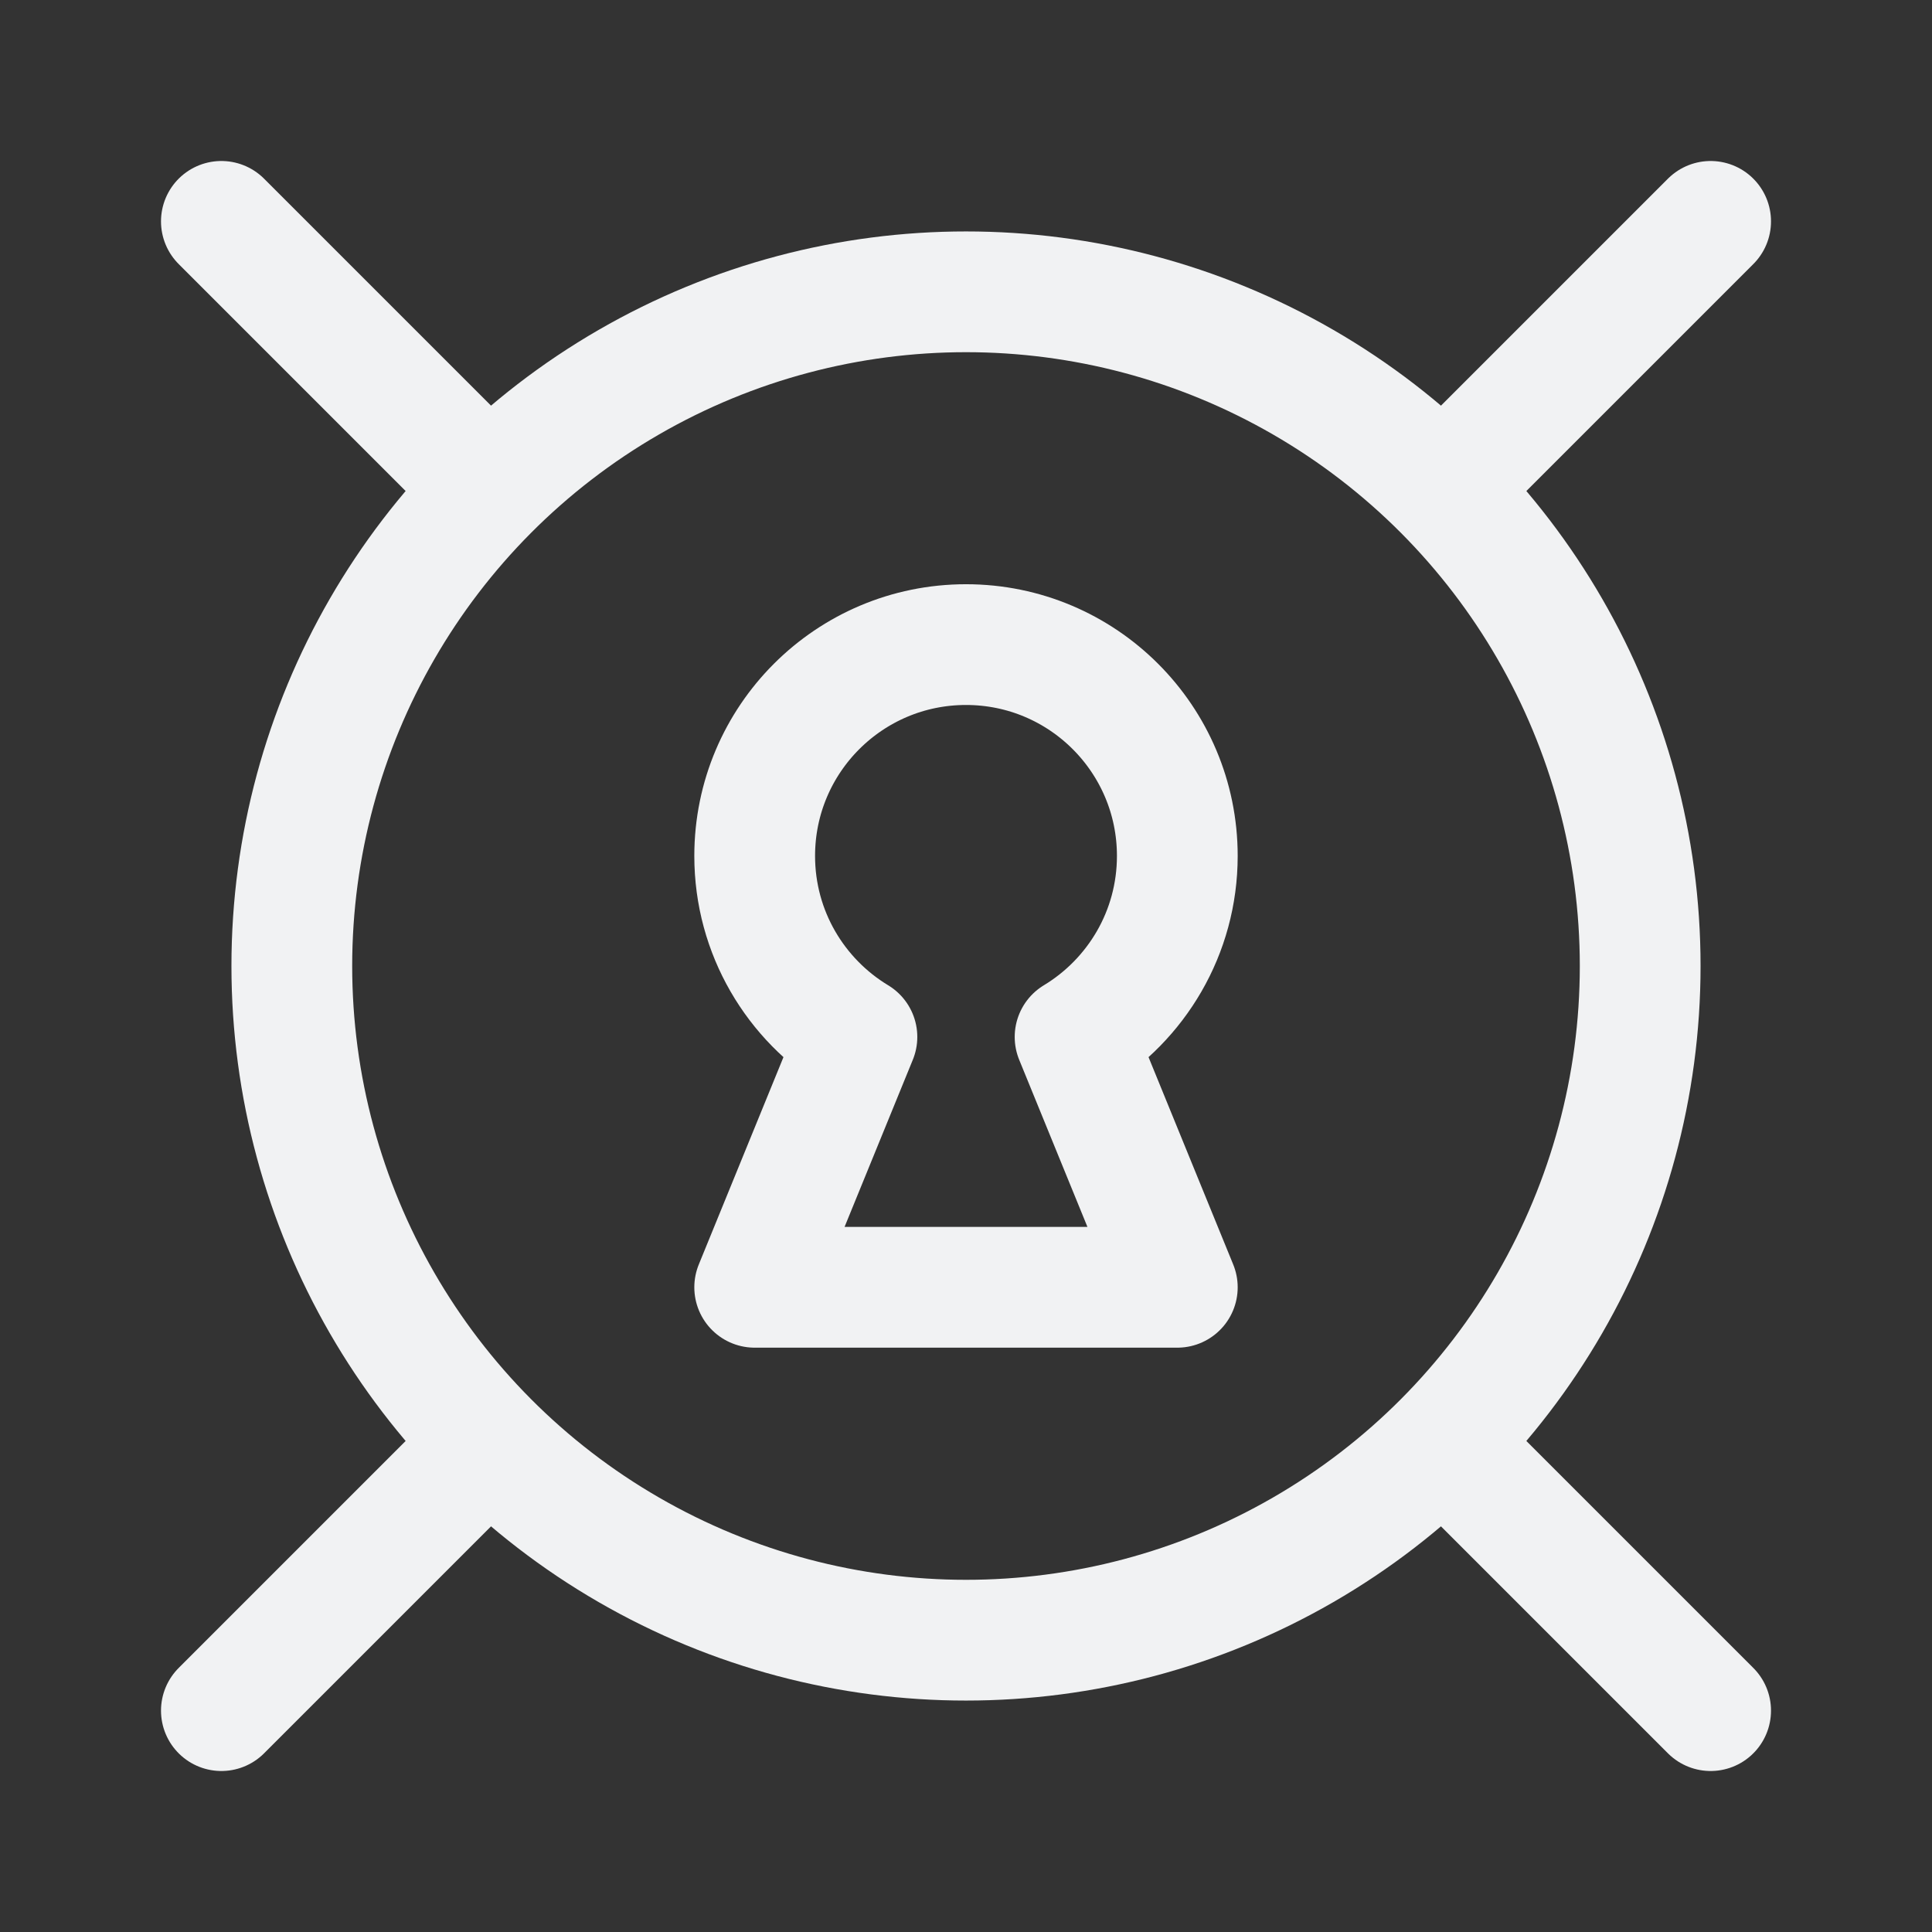 <?xml version="1.0" encoding="utf-8"?><!-- Uploaded to: SVG Repo, www.svgrepo.com, Generator: SVG Repo Mixer Tools -->
<svg width="800px" height="800px" viewBox="0 0 192 192" xmlns="http://www.w3.org/2000/svg"><rect x="0" y="0" width="192" height="192" fill="#333333" stroke="none"/><path d="M0 0h192v192H0z" style="fill:none"/><circle cx="96" cy="96" r="67" style="stroke:#f1f2f3;stroke-width:12px;stroke-miterlimit:10;fill:none"/><path d="M106.84 103.05C112.93 99.37 117 92.69 117 85.06c0-11.6-9.4-21-21-21s-21 9.4-21 21c0 7.63 4.07 14.31 10.16 17.99L75 127.93h42l-10.16-24.88Z" style="stroke-linejoin:round;stroke:#f1f2f3;stroke-width:12px;fill:none"/><path d="m22 22 26 26m96 96 26 26m-148 0 26-26m96-96 26-26" style="fill:none;stroke-linecap:round;stroke-miterlimit:10;stroke:#f1f2f3;stroke-width:12px"/></svg>